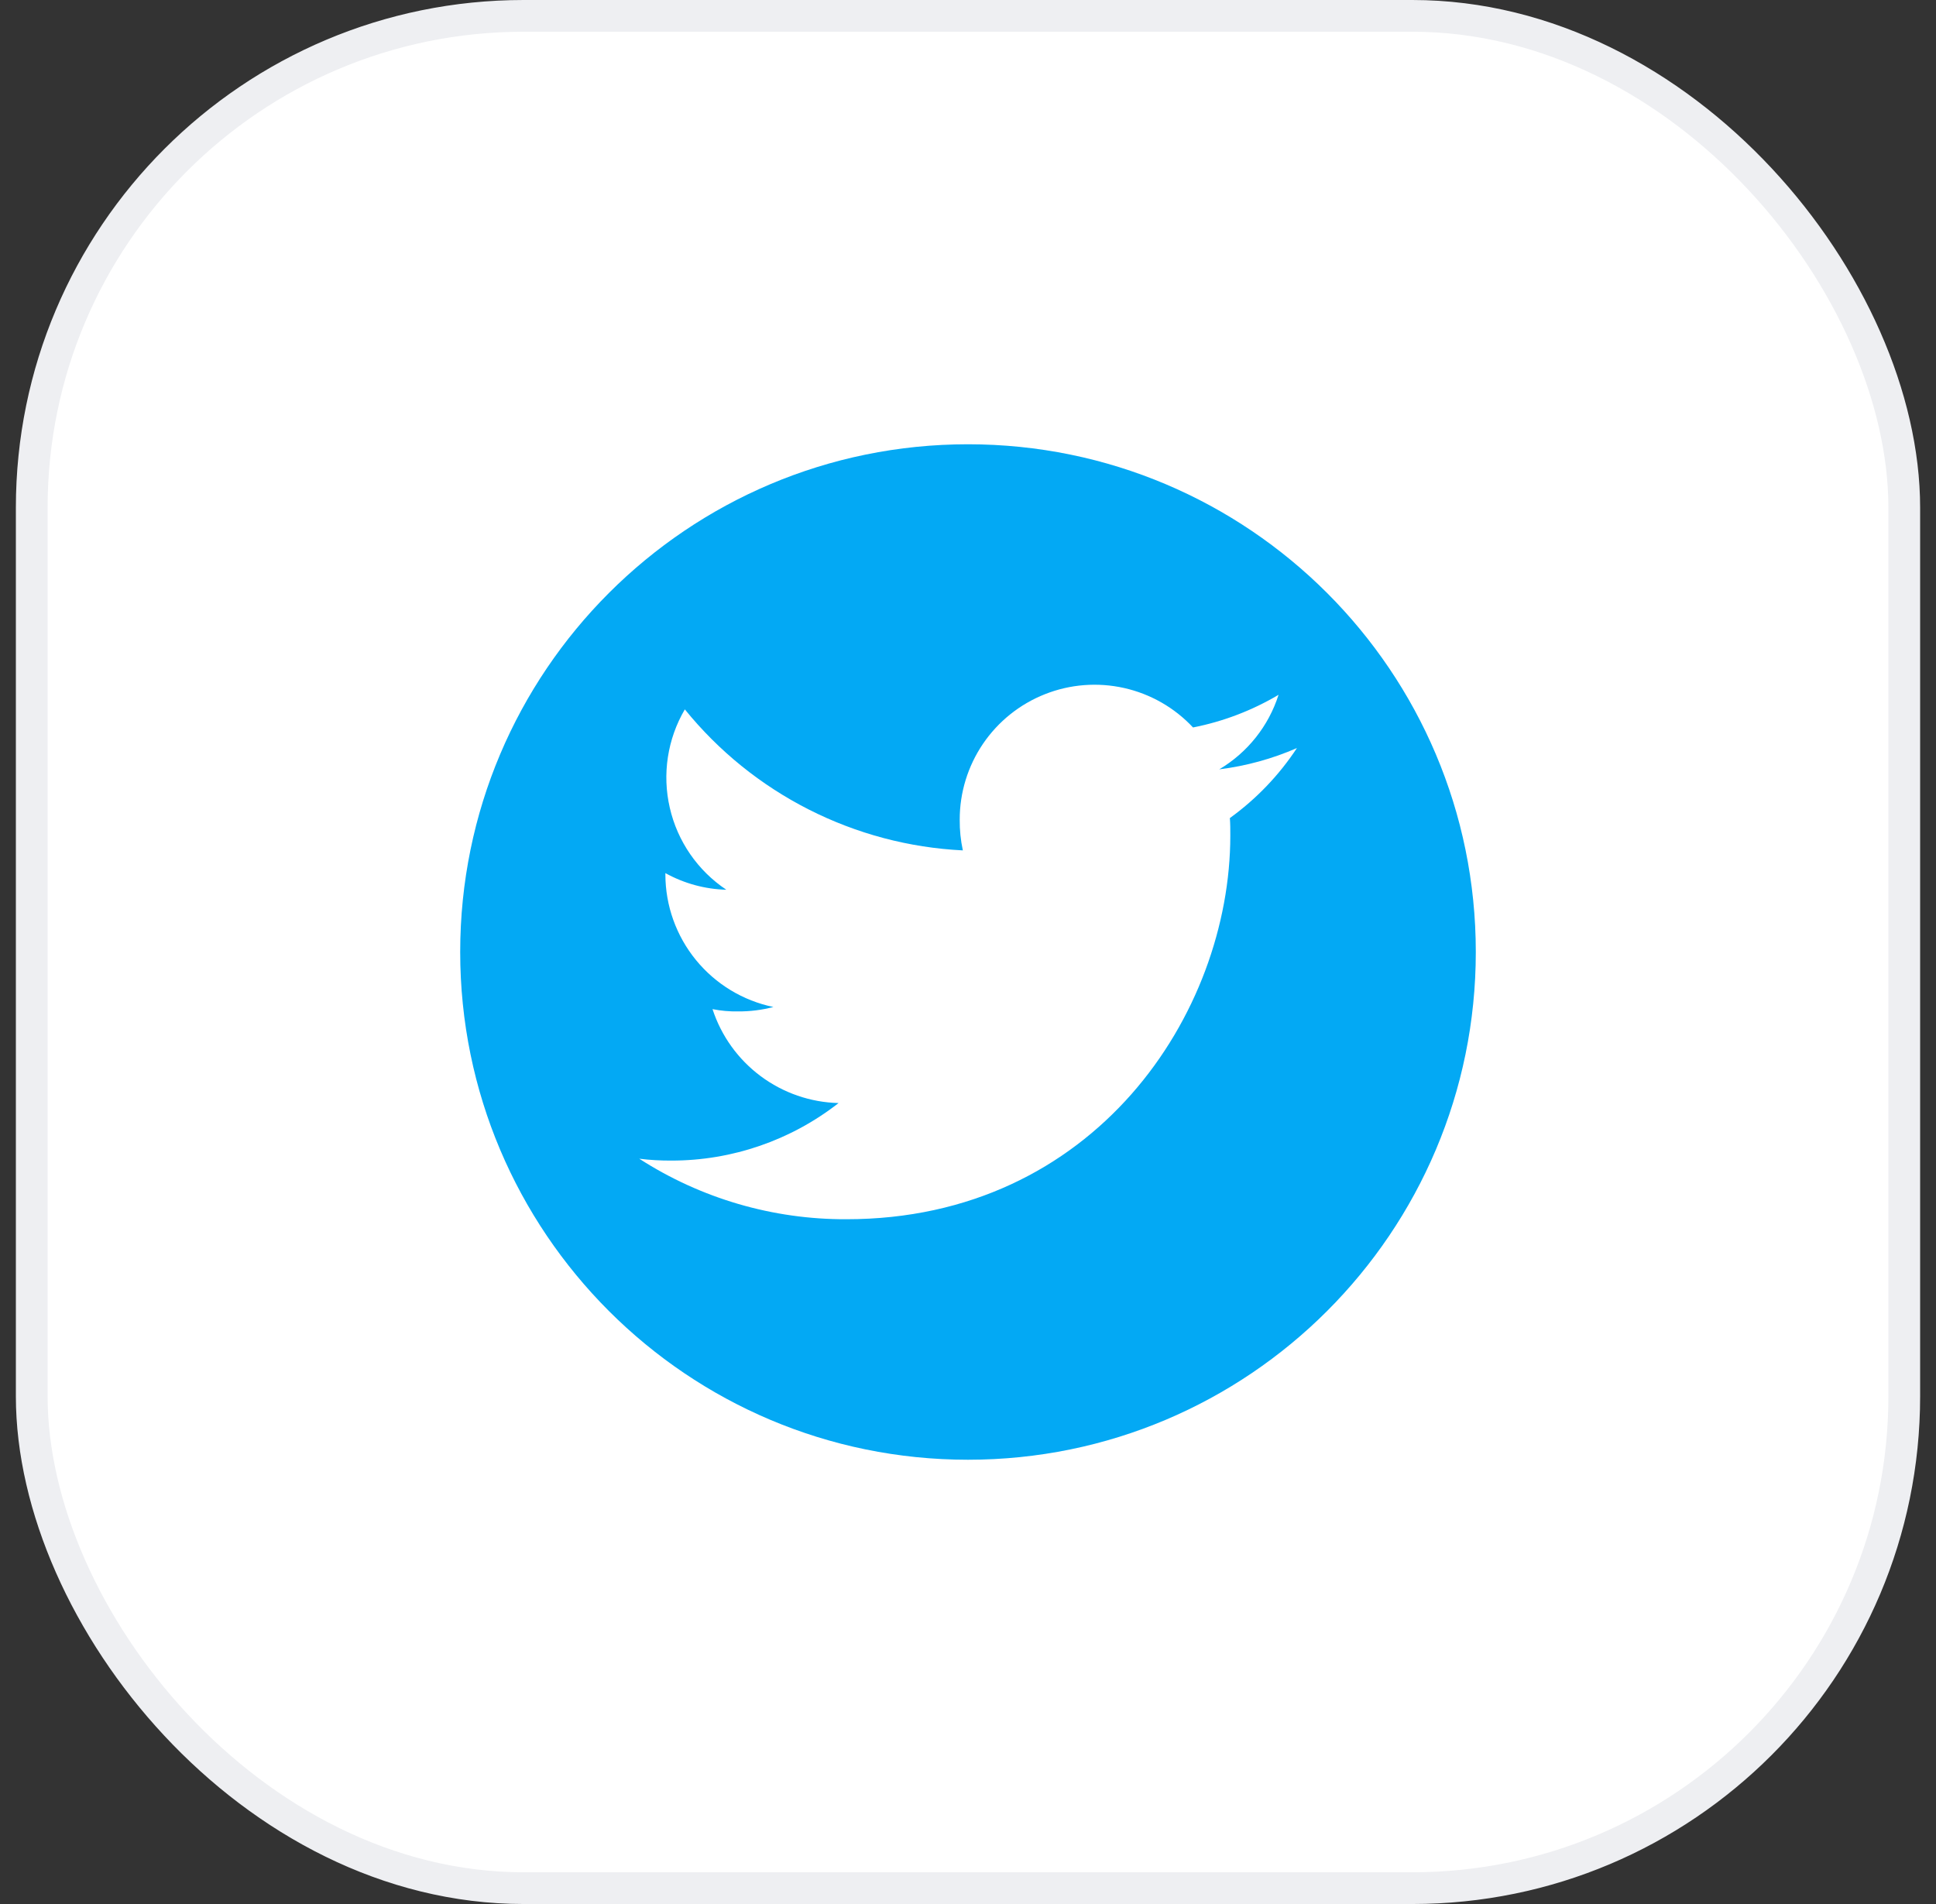 <svg width="61" height="60" viewBox="0 0 61 60" fill="none" xmlns="http://www.w3.org/2000/svg">
<rect x="0" y="0" width="61" height="60" fill="#333333" stroke="none"/>
<rect x="1" y="0.5" width="59" height="59" rx="15.5" fill="white"/>
<g clip-path="url(#clip0_535_1092)">
<path d="M30.5 46C39.337 46 46.5 38.837 46.5 30C46.5 21.163 39.337 14 30.5 14C21.663 14 14.5 21.163 14.5 30C14.5 38.837 21.663 46 30.5 46Z" fill="#03A9F4"/>
<path d="M40.864 23.573C40.085 23.913 39.26 24.139 38.416 24.244C39.306 23.716 39.971 22.881 40.285 21.895C39.452 22.389 38.541 22.737 37.59 22.924C37.008 22.301 36.252 21.868 35.42 21.681C34.588 21.494 33.719 21.561 32.926 21.875C32.133 22.188 31.453 22.733 30.973 23.438C30.494 24.144 30.238 24.977 30.239 25.829C30.236 26.155 30.269 26.48 30.338 26.798C28.647 26.715 26.993 26.276 25.484 25.51C23.974 24.744 22.643 23.669 21.578 22.354C21.03 23.289 20.86 24.399 21.104 25.455C21.346 26.512 21.984 27.436 22.885 28.038C22.212 28.02 21.554 27.84 20.965 27.514V27.56C20.967 28.541 21.307 29.491 21.927 30.251C22.547 31.011 23.409 31.534 24.369 31.733C24.006 31.828 23.631 31.875 23.256 31.872C22.985 31.877 22.715 31.853 22.45 31.8C22.725 32.643 23.254 33.381 23.966 33.911C24.677 34.441 25.535 34.738 26.422 34.76C24.919 35.935 23.067 36.573 21.159 36.573C20.819 36.575 20.479 36.556 20.142 36.514C22.087 37.768 24.354 38.43 26.668 38.421C34.489 38.421 38.765 31.943 38.765 26.328C38.765 26.141 38.765 25.96 38.751 25.779C39.583 25.178 40.3 24.43 40.864 23.573Z" fill="white"/>
</g>
<rect x="1" y="0.5" width="59" height="59" rx="15.5" stroke="#EEEFF2"/>
<defs>
<clipPath id="clip0_535_1092">
<rect width="32" height="32" fill="white" transform="translate(14.5 14)"/>
</clipPath>
</defs>
</svg>
